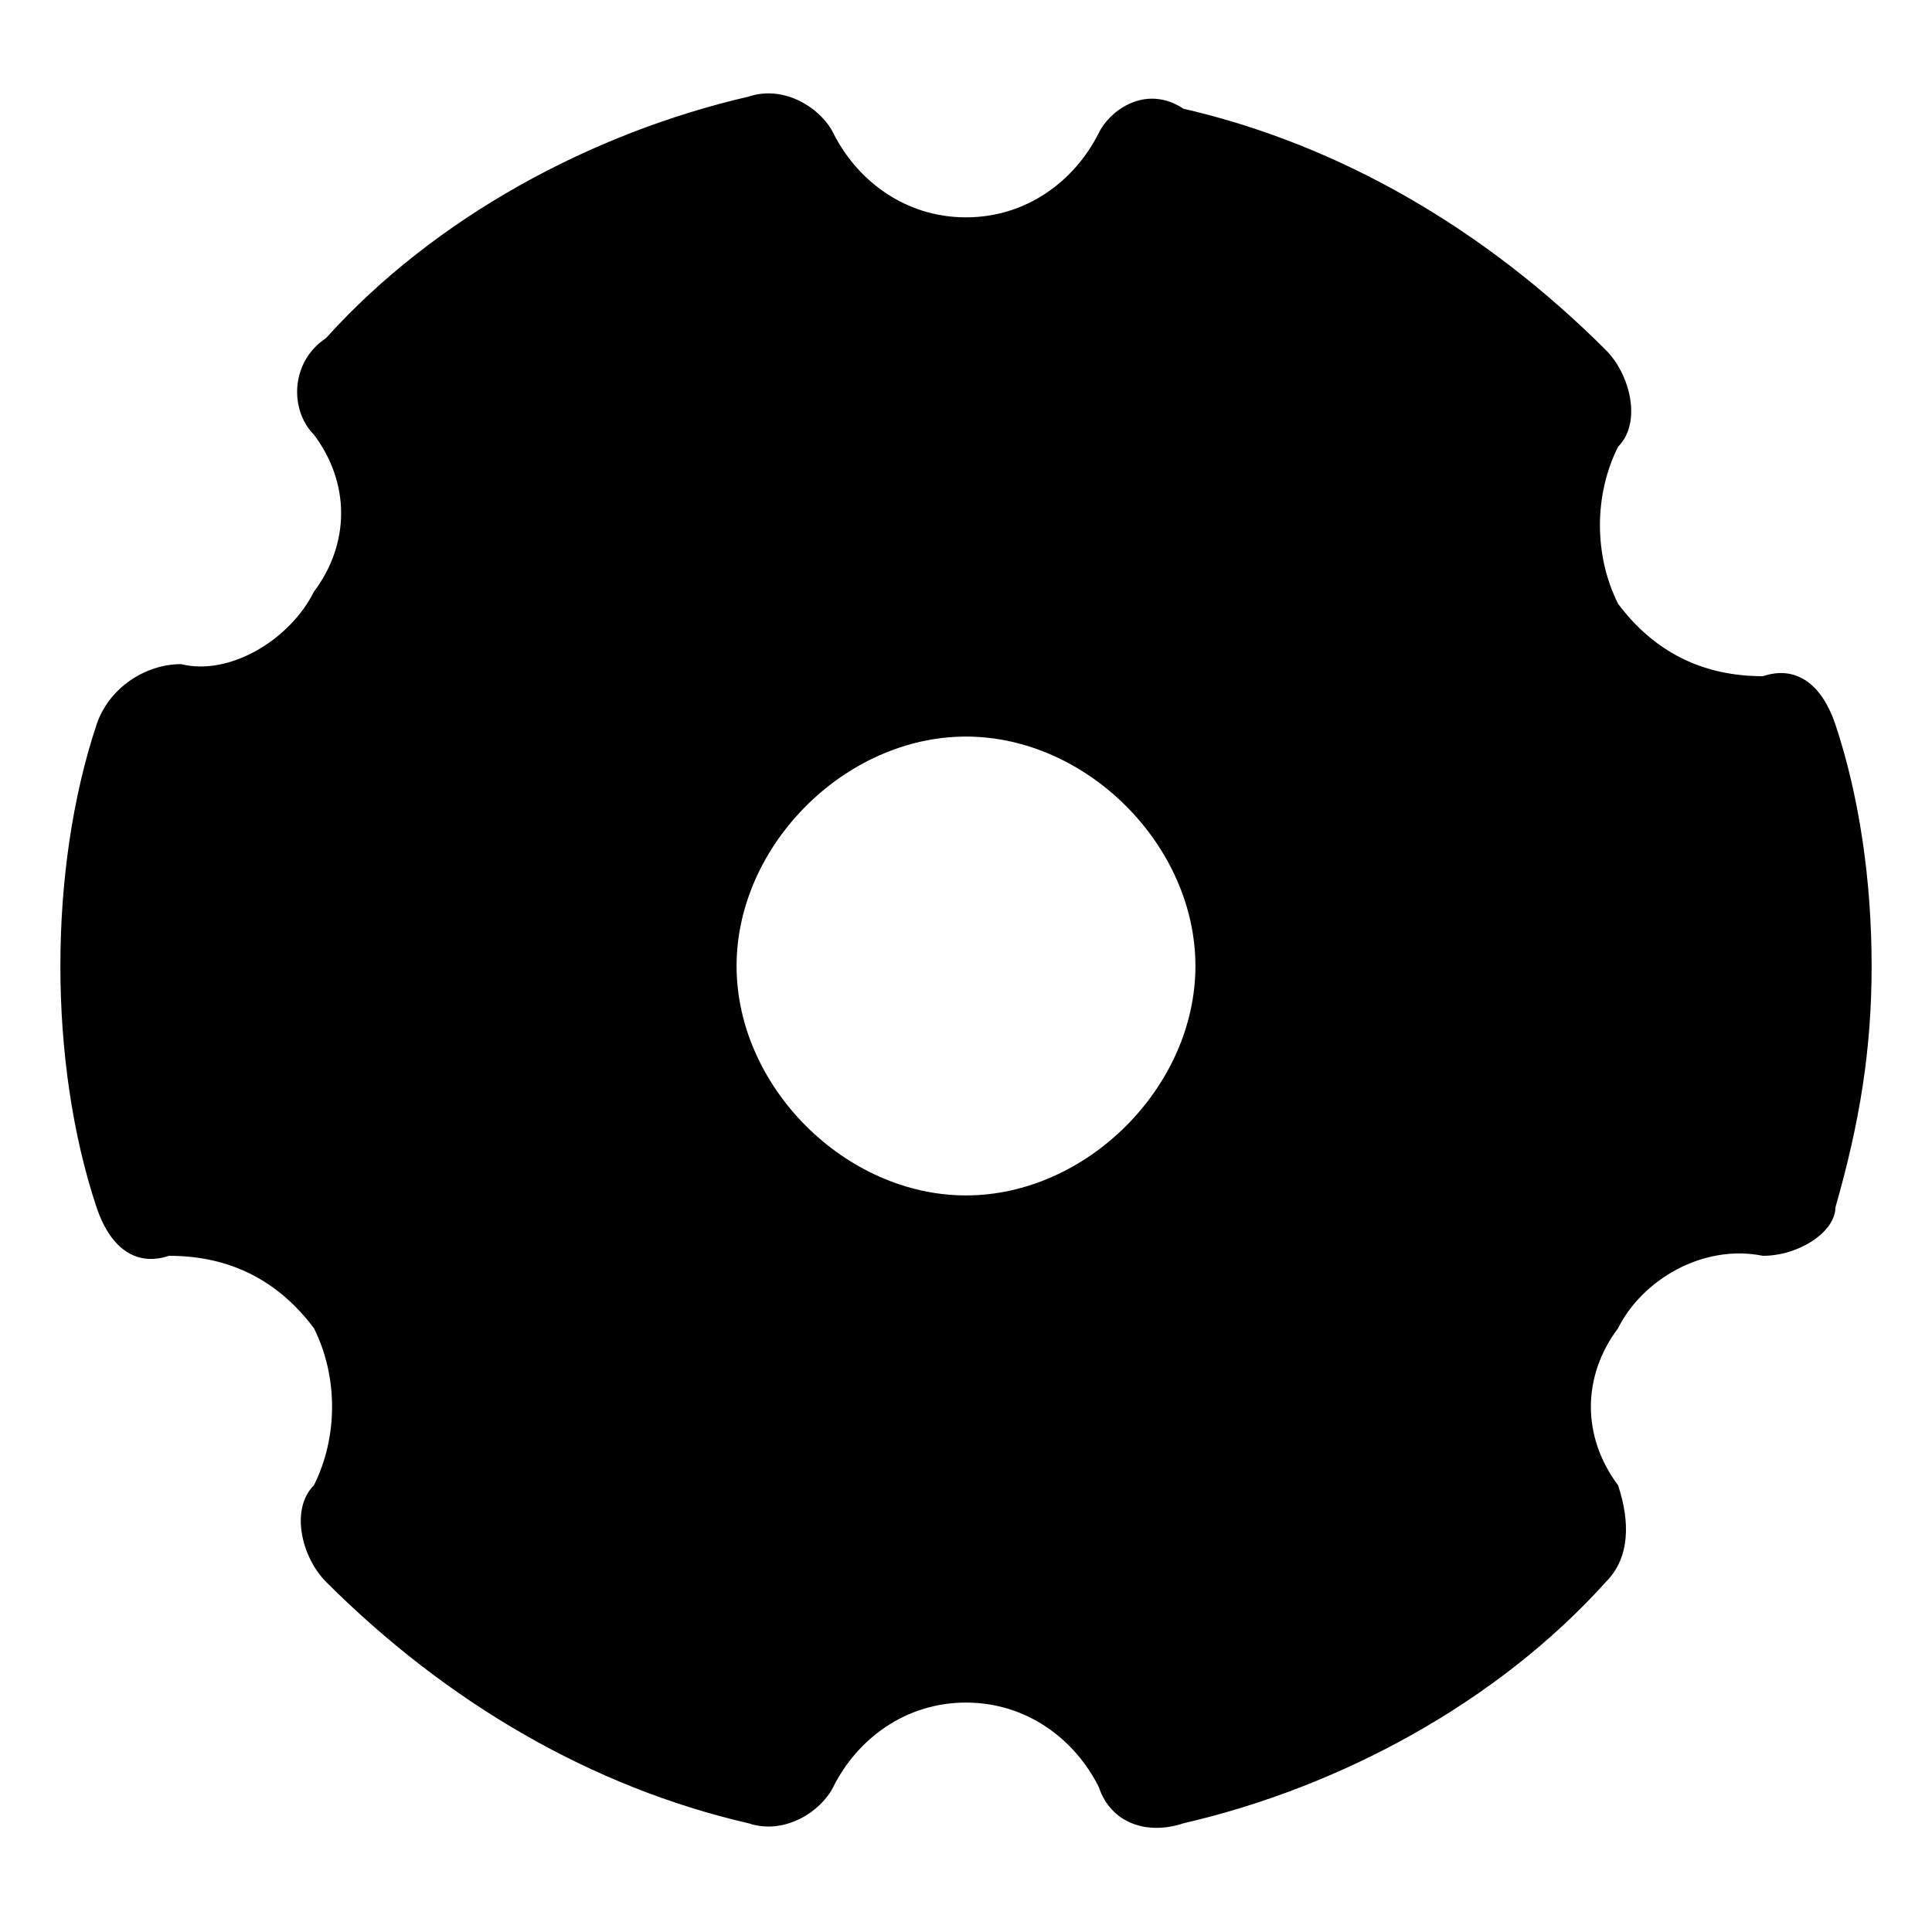 <?xml version="1.0" encoding="utf-8"?>
<!-- Generator: Adobe Illustrator 23.0.1, SVG Export Plug-In . SVG Version: 6.00 Build 0)  -->
<svg version="1.1" id="图层_1" xmlns="http://www.w3.org/2000/svg" xmlns:xlink="http://www.w3.org/1999/xlink" x="0px" y="0px"
	 viewBox="0 0 16 16" style="enable-background:new 0 0 16 16;" xml:space="preserve">
<path d="M15.2,6c-0.1-0.3-0.3-0.5-0.6-0.4c-0.5,0-0.9-0.2-1.2-0.6c-0.2-0.4-0.2-0.9,0-1.3c0.2-0.2,0.1-0.6-0.1-0.8
	c-1-1-2.2-1.7-3.5-2C9.5,0.7,9.2,0.9,9.1,1.1C8.9,1.5,8.5,1.8,8,1.8c-0.5,0-0.9-0.3-1.1-0.7C6.8,0.9,6.5,0.7,6.2,0.8
	c-1.3,0.3-2.6,1-3.5,2C2.4,3,2.4,3.4,2.6,3.6c0.3,0.4,0.3,0.9,0,1.3C2.4,5.3,1.9,5.6,1.5,5.5C1.2,5.5,0.9,5.7,0.8,6
	C0.6,6.6,0.5,7.3,0.5,8c0,0.7,0.1,1.4,0.3,2c0.1,0.3,0.3,0.5,0.6,0.4c0.5,0,0.9,0.2,1.2,0.6c0.2,0.4,0.2,0.9,0,1.3
	c-0.2,0.2-0.1,0.6,0.1,0.8c1,1,2.2,1.7,3.5,2c0.3,0.1,0.6-0.1,0.7-0.3c0.2-0.4,0.6-0.7,1.1-0.7c0.5,0,0.9,0.3,1.1,0.7
	c0.1,0.3,0.4,0.4,0.7,0.3c1.3-0.3,2.6-1,3.5-2c0.2-0.2,0.2-0.5,0.1-0.8c-0.3-0.4-0.3-0.9,0-1.3c0.2-0.4,0.7-0.7,1.2-0.6
	c0.3,0,0.6-0.2,0.6-0.4c0.2-0.7,0.3-1.3,0.3-2C15.5,7.3,15.4,6.6,15.2,6z M9.9,8C9.9,9,9,9.9,8,9.9C7,9.9,6.1,9,6.1,8
	C6.1,7,7,6.1,8,6.1C9,6.1,9.9,7,9.9,8z"/>
</svg>

